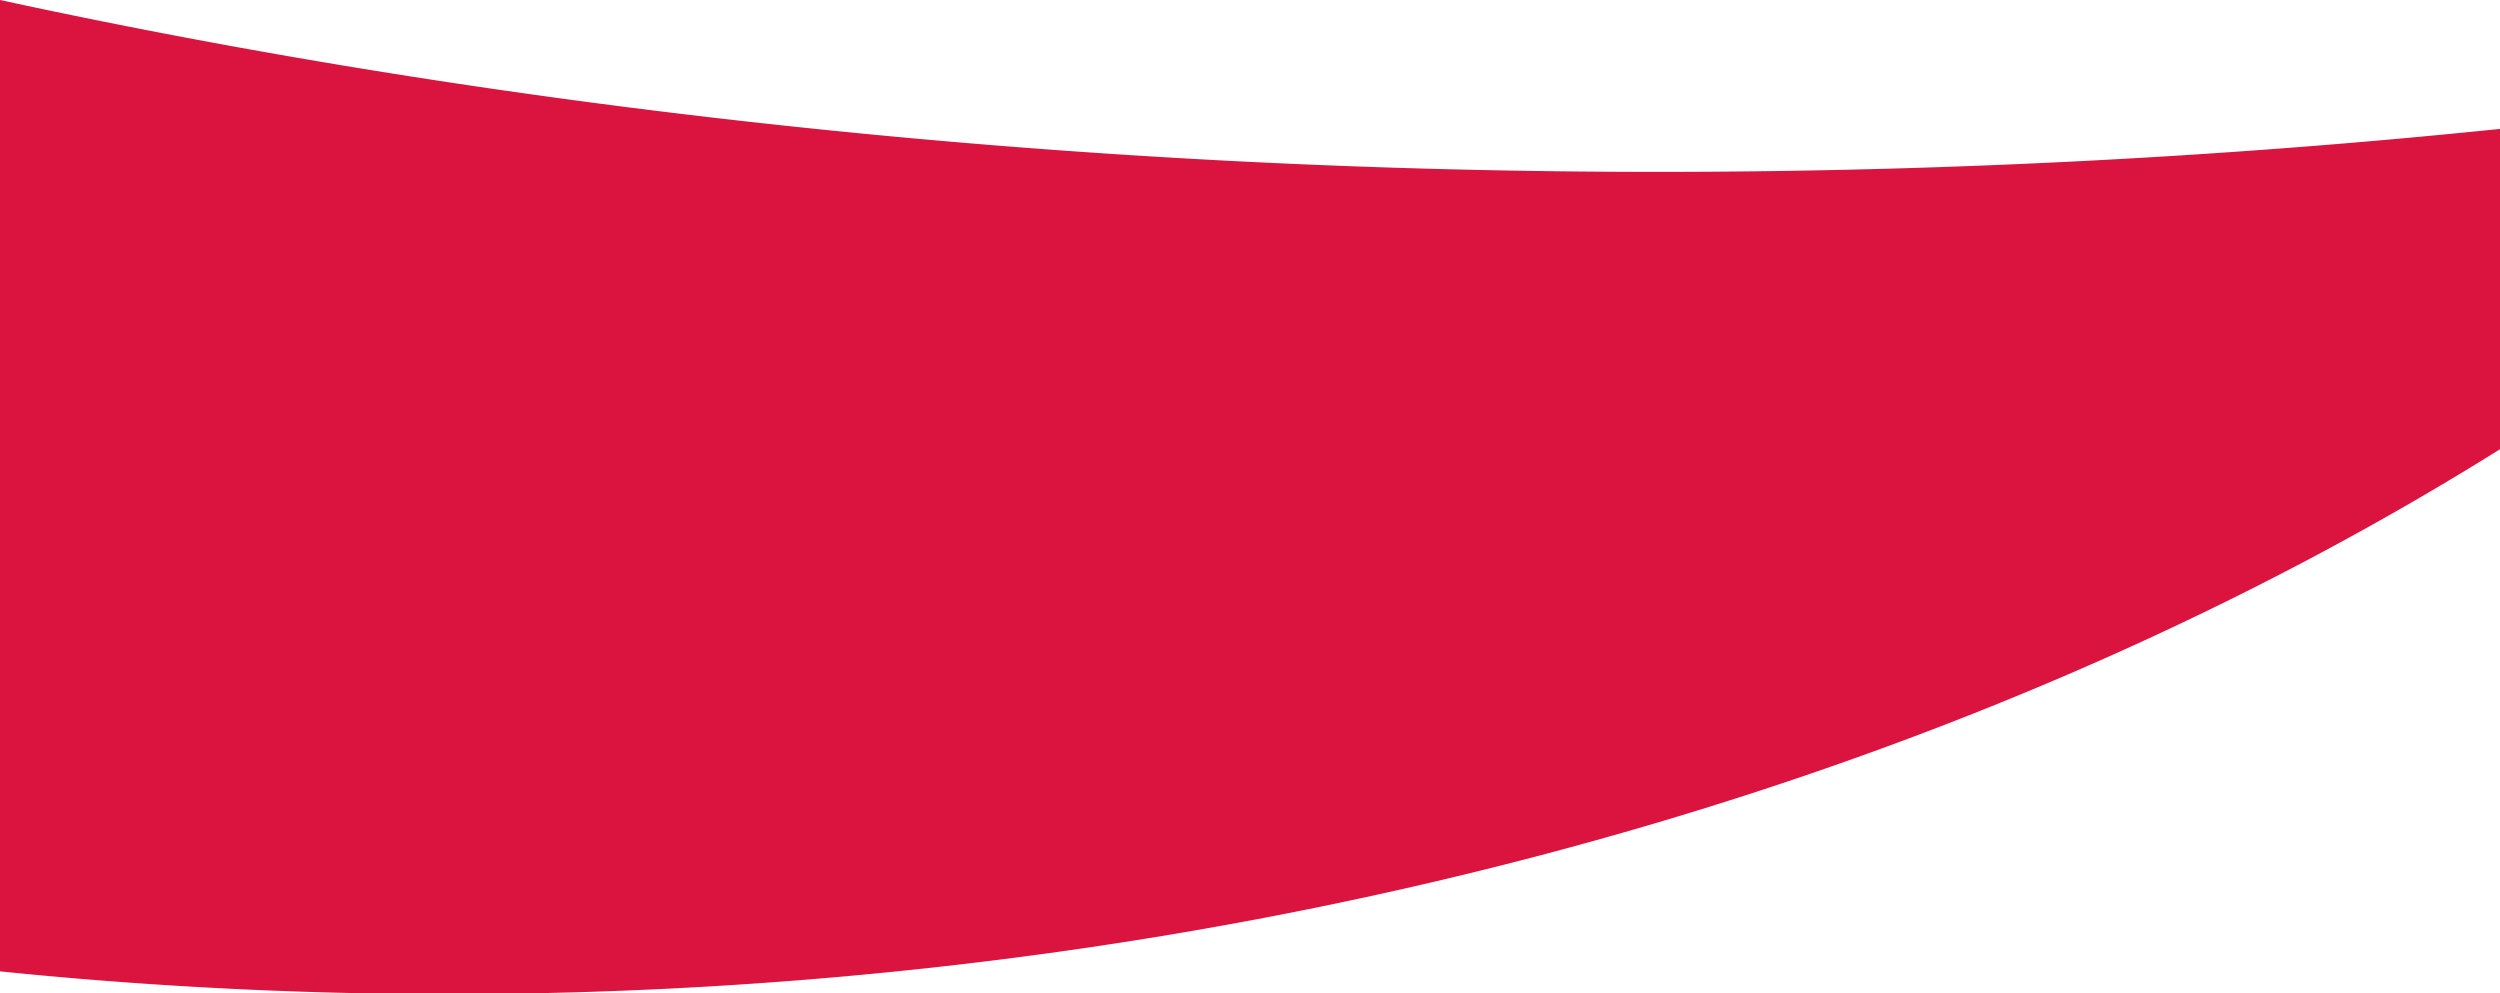 <svg xmlns="http://www.w3.org/2000/svg" width="1920" height="763" viewBox="0 0 1920 763">
    <defs>
        <style>
            .cls-1 {
            fill: #da143e;
            }
        </style>
    </defs>

    <path class="cls-1" d="M 0 746 A 2336 1599 0 0 0 1920 345 v-246 A 3200 1599 0 0 1 0 0"></path>
</svg>
